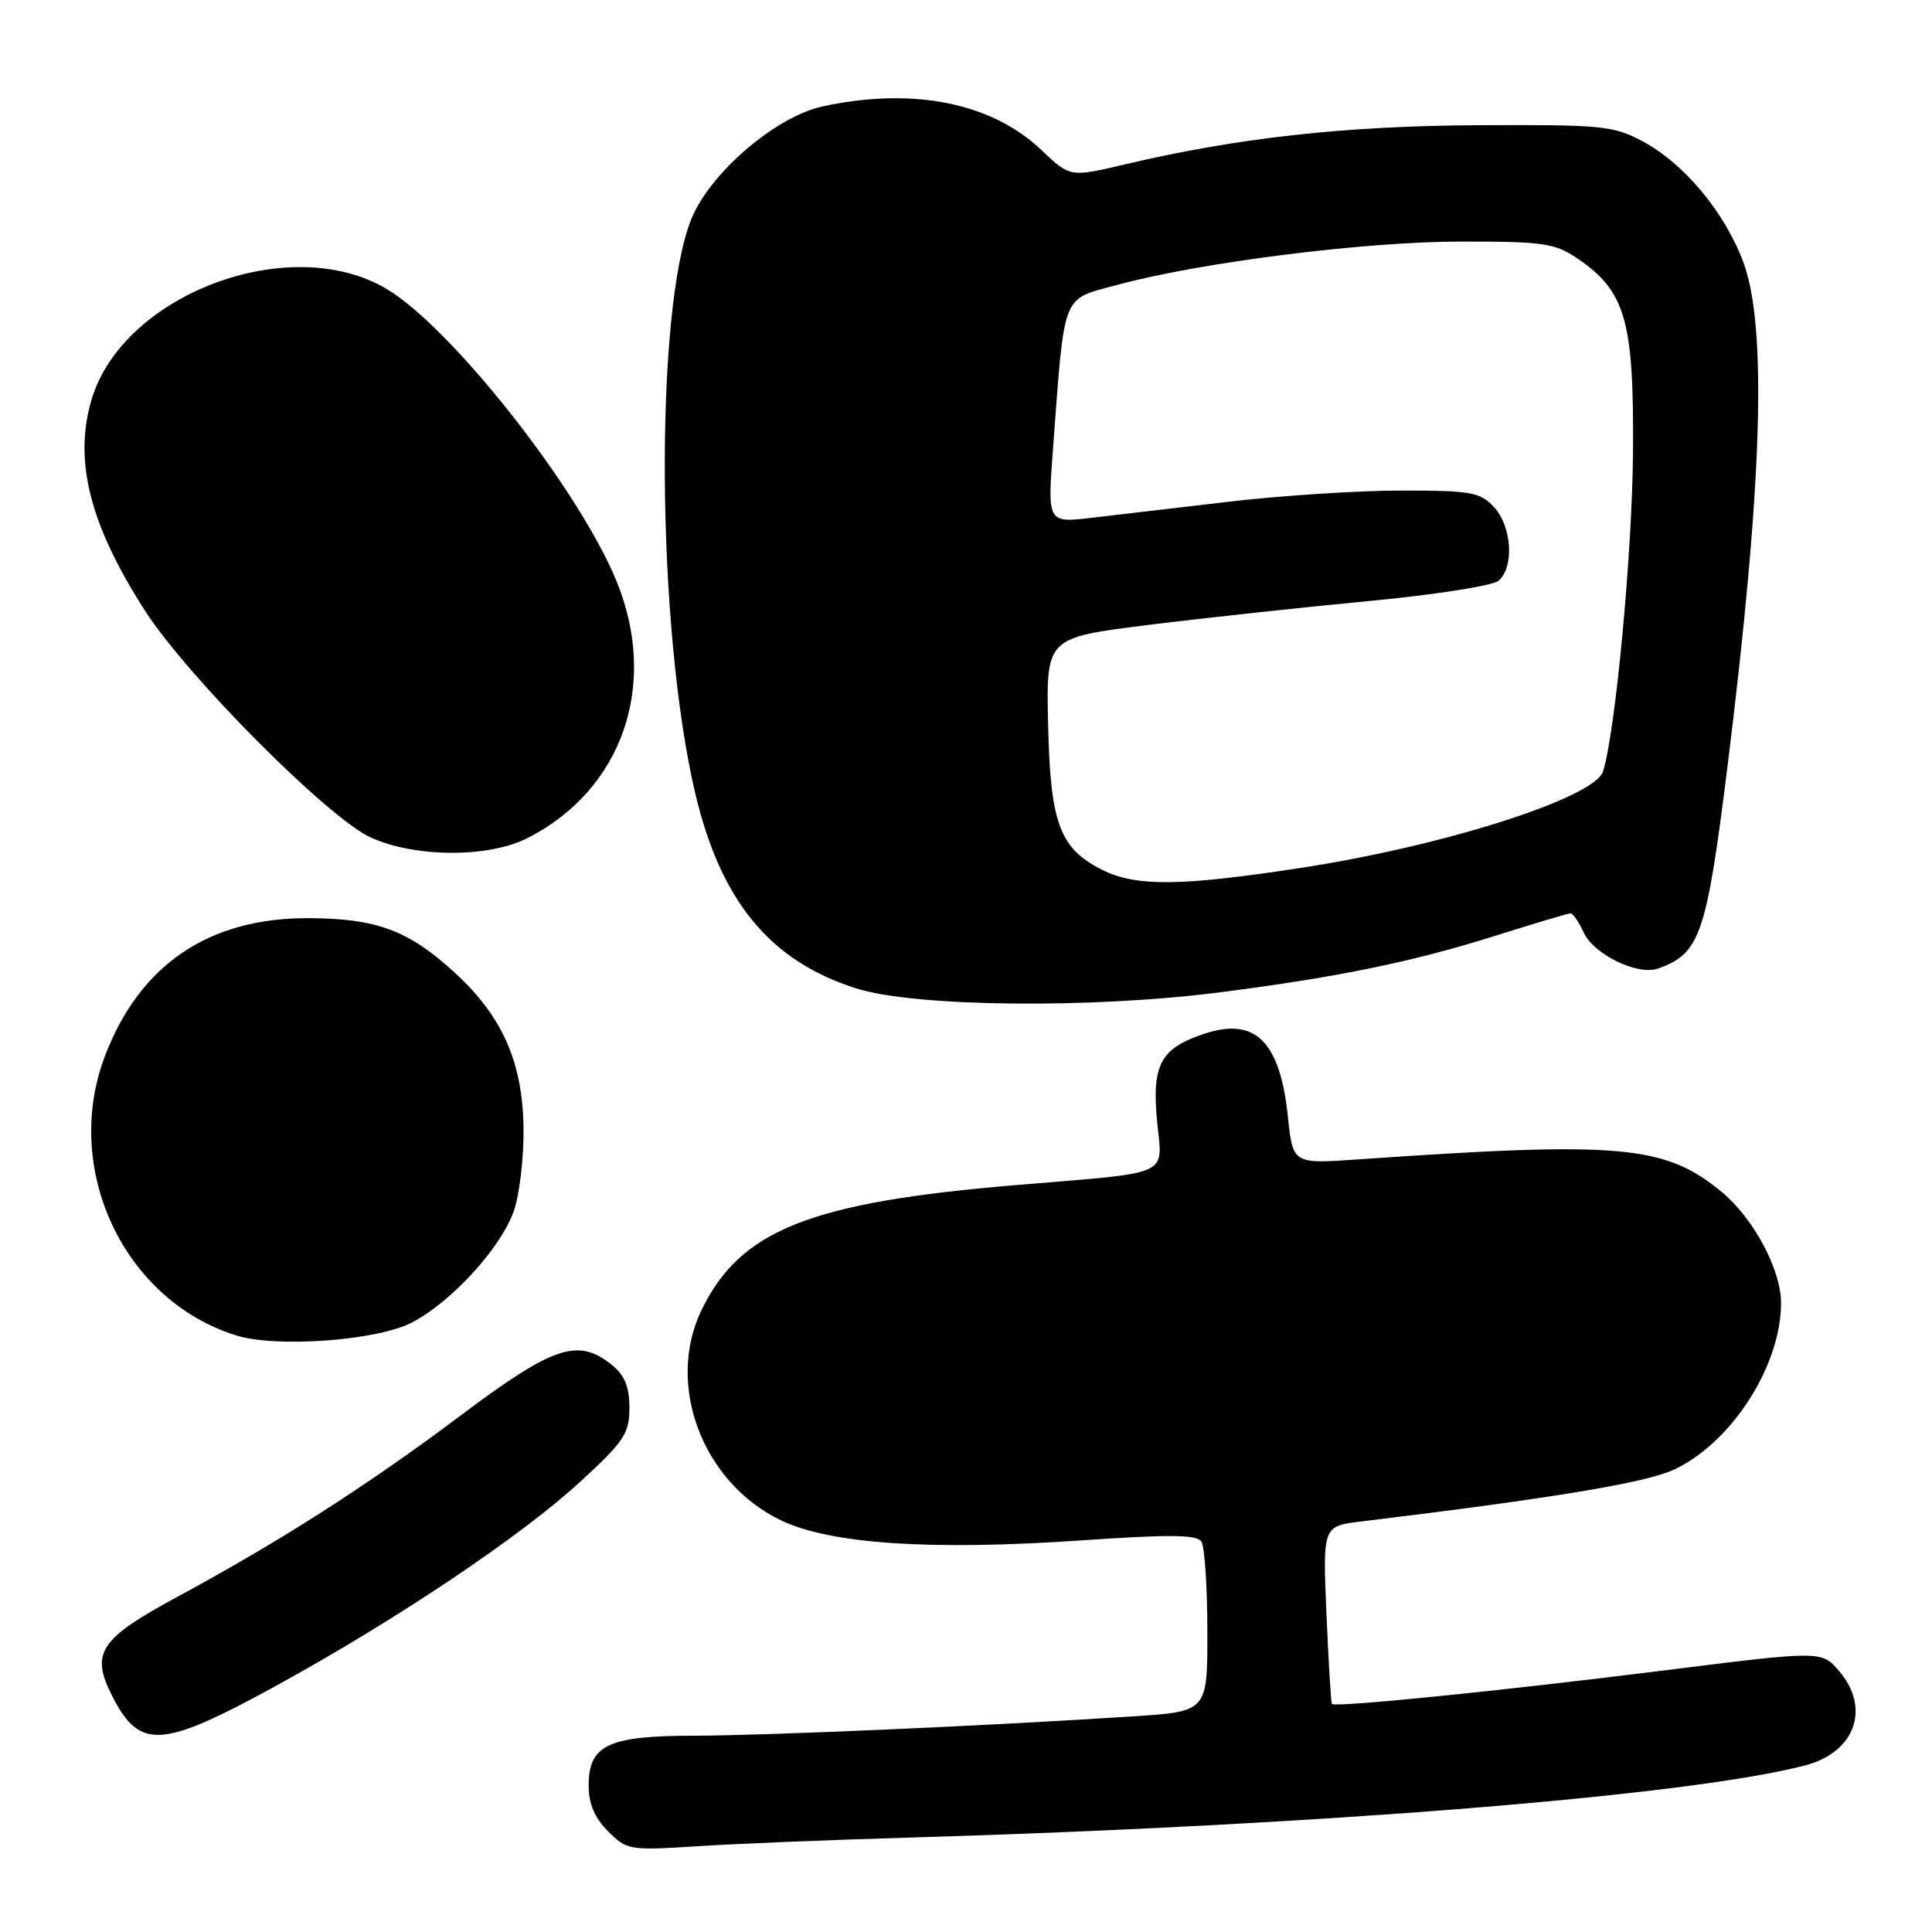 <?xml version="1.0" encoding="UTF-8" standalone="no"?>
<!DOCTYPE svg PUBLIC "-//W3C//DTD SVG 1.1//EN" "http://www.w3.org/Graphics/SVG/1.1/DTD/svg11.dtd" >
<svg xmlns="http://www.w3.org/2000/svg" xmlns:xlink="http://www.w3.org/1999/xlink" version="1.1" viewBox="0 0 256 256">
 <g >
 <path fill="currentColor"
d=" M 120.50 243.49 C 174.87 241.89 223.96 237.93 239.21 233.92 C 245.83 232.18 247.91 226.34 243.68 221.41 C 241.36 218.72 241.36 218.72 220.43 221.35 C 198.79 224.06 176.91 226.27 176.49 225.78 C 176.36 225.63 176.04 220.26 175.76 213.86 C 175.27 202.22 175.27 202.22 180.39 201.60 C 205.76 198.52 218.02 196.49 221.78 194.75 C 229.44 191.18 236.00 180.98 236.00 172.64 C 236.00 168.25 232.36 161.45 228.16 157.96 C 220.63 151.73 214.79 151.20 179.90 153.63 C 171.31 154.23 171.31 154.23 170.65 147.94 C 169.61 138.00 166.33 134.74 159.61 136.97 C 153.80 138.88 152.62 141.04 153.31 148.45 C 154.02 156.03 155.70 155.27 134.50 157.04 C 107.32 159.32 98.08 163.00 92.96 173.58 C 88.17 183.48 93.08 196.47 103.50 201.46 C 110.05 204.60 123.39 205.48 143.46 204.10 C 155.05 203.30 158.60 203.34 159.20 204.28 C 159.62 204.95 159.98 210.29 159.98 216.14 C 160.00 226.78 160.00 226.78 150.25 227.42 C 131.19 228.67 101.36 229.98 91.97 229.99 C 80.57 230.00 78.00 231.22 78.00 236.60 C 78.00 239.01 78.79 240.88 80.57 242.66 C 83.06 245.15 83.42 245.21 92.32 244.64 C 97.37 244.31 110.05 243.79 120.50 243.49 Z  M 36.50 223.42 C 52.57 214.61 69.07 203.54 76.95 196.28 C 82.71 190.98 83.40 189.94 83.40 186.54 C 83.40 183.78 82.77 182.23 81.09 180.87 C 76.60 177.24 73.35 178.32 61.08 187.53 C 48.74 196.79 37.20 204.18 23.57 211.55 C 13.15 217.18 11.95 219.01 14.88 224.76 C 18.51 231.88 21.39 231.70 36.50 223.42 Z  M 54.54 175.26 C 59.82 172.53 66.38 165.35 68.10 160.42 C 68.84 158.26 69.42 153.35 69.37 149.50 C 69.26 140.78 66.60 134.73 60.35 128.97 C 54.18 123.28 49.96 121.70 40.89 121.66 C 27.65 121.61 18.48 127.84 13.88 140.00 C 8.22 154.97 16.45 172.37 31.36 176.97 C 36.68 178.61 49.95 177.63 54.54 175.26 Z  M 161.70 131.48 C 177.41 129.46 187.16 127.46 198.28 123.95 C 203.35 122.35 207.77 121.03 208.09 121.02 C 208.41 121.01 209.20 122.15 209.84 123.55 C 211.17 126.46 217.00 129.30 219.69 128.34 C 225.28 126.35 226.11 123.93 228.91 101.50 C 233.53 64.35 234.19 43.26 230.99 34.71 C 228.52 28.10 223.14 21.65 217.64 18.72 C 213.80 16.66 212.24 16.51 196.00 16.59 C 178.33 16.67 164.03 18.25 149.15 21.76 C 141.79 23.50 141.79 23.50 137.98 19.87 C 131.40 13.61 120.98 11.52 109.04 14.09 C 102.79 15.43 94.05 22.93 91.59 29.06 C 86.71 41.26 86.98 83.16 92.09 104.97 C 95.46 119.38 102.00 127.34 113.46 130.97 C 121.20 133.43 144.64 133.68 161.70 131.48 Z  M 69.92 111.04 C 82.51 104.62 87.32 90.67 81.67 76.95 C 76.64 64.72 59.74 43.28 51.15 38.24 C 38.34 30.70 16.31 39.00 12.14 52.92 C 9.73 60.98 11.88 69.50 19.19 80.89 C 24.84 89.68 43.49 108.41 49.14 110.98 C 55.04 113.65 64.74 113.68 69.92 111.04 Z  M 146.03 115.25 C 140.40 112.41 139.18 109.12 138.88 96.00 C 138.62 84.50 138.62 84.50 152.06 82.82 C 159.45 81.90 172.61 80.47 181.30 79.65 C 189.99 78.83 197.75 77.62 198.55 76.96 C 200.67 75.20 200.34 69.74 197.96 67.19 C 196.12 65.21 194.93 65.00 185.70 65.00 C 180.09 65.00 169.87 65.66 162.99 66.46 C 156.12 67.27 147.87 68.23 144.65 68.61 C 138.79 69.30 138.79 69.30 139.53 59.44 C 141.10 38.50 140.60 39.77 148.00 37.76 C 159.07 34.76 180.81 32.01 193.60 32.01 C 204.51 32.00 206.03 32.22 209.02 34.25 C 215.40 38.59 216.52 42.48 216.38 60.00 C 216.27 73.35 214.07 96.84 212.42 102.20 C 211.34 105.70 191.48 112.06 172.50 114.98 C 156.46 117.45 150.51 117.51 146.03 115.25 Z "/>
</g>
</svg>